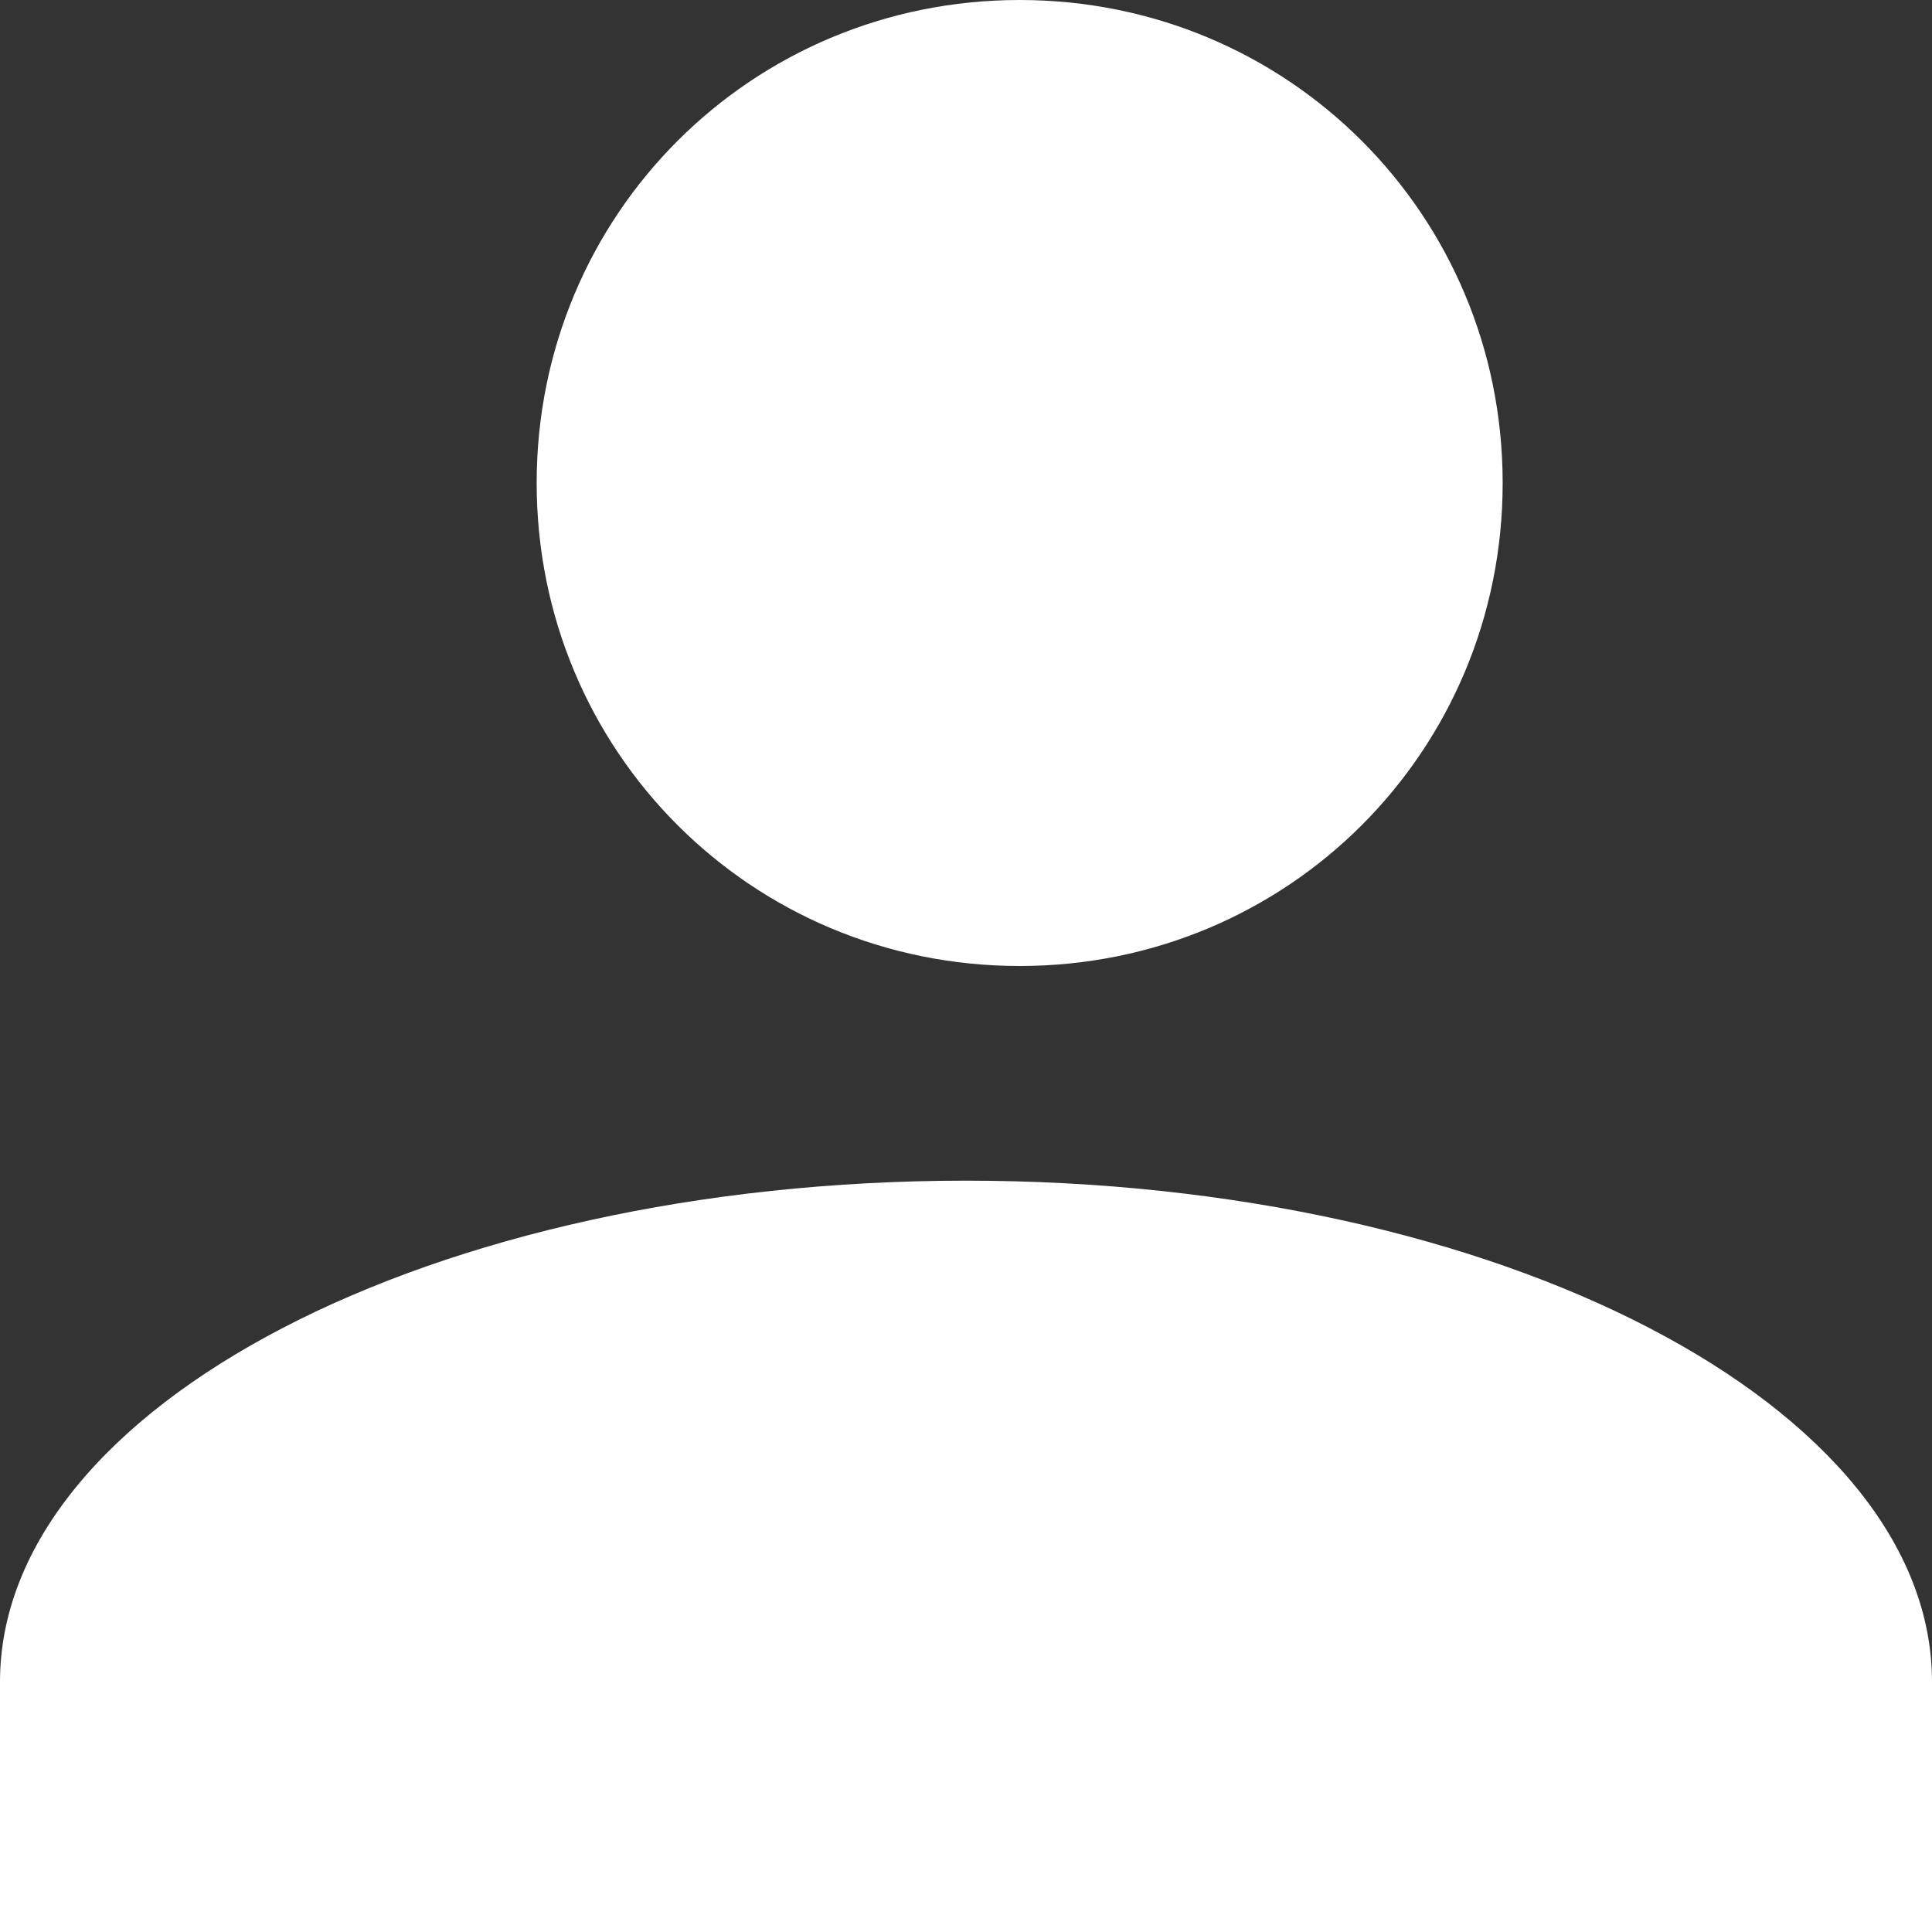 <svg xmlns="http://www.w3.org/2000/svg" width="18" height="18" viewBox="0 0 18 18"><rect x="0" y="0" width="18" height="18" fill="#333333" stroke="none"/><path fill="#FFF" fill-rule="evenodd" d="M9.5 0C12 0 14 2 14 4.5S12 9 9.5 9 5 7 5 4.5 7 0 9.5 0zM9 11c4.97 0 9 2.1 9 4.67V18H0v-2.33C0 13.1 4.03 11 9 11z"/></svg>